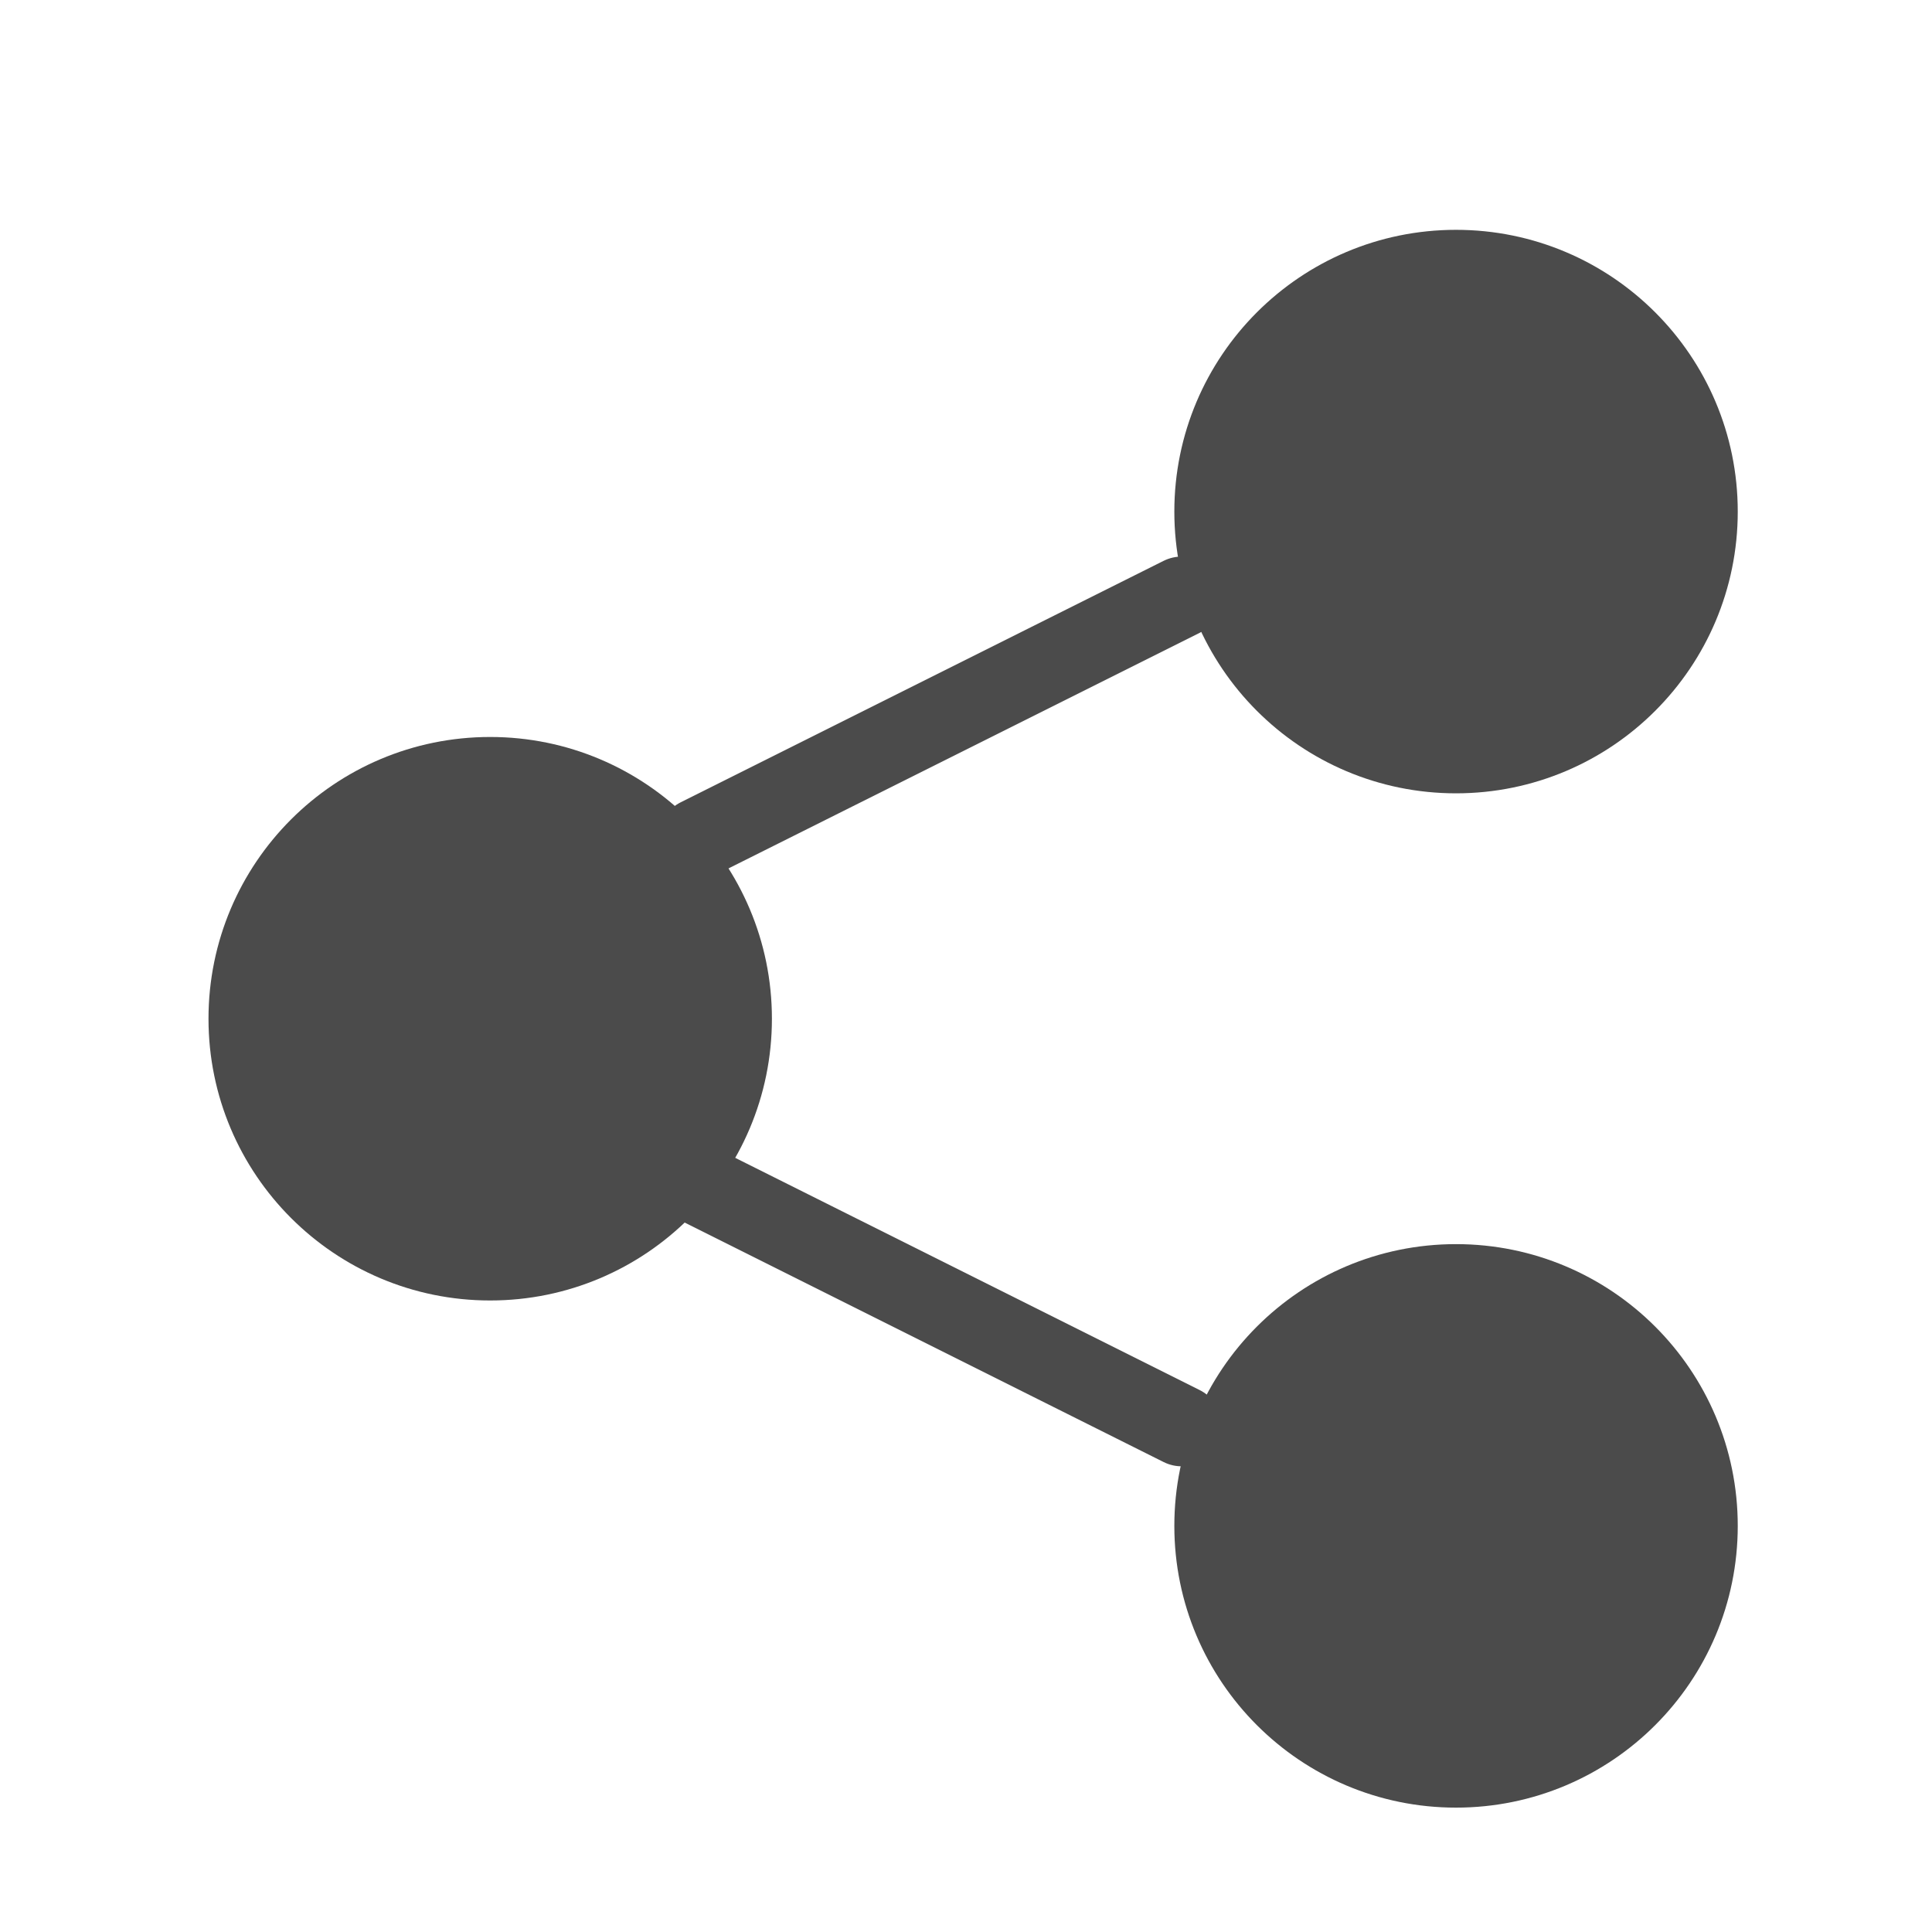 <svg width="24" height="24" viewBox="0 0 24 24" fill="none" xmlns="http://www.w3.org/2000/svg">
<path d="M18.087 9.355C19.744 9.355 21.087 8.012 21.087 6.355C21.087 4.699 19.744 3.355 18.087 3.355C16.431 3.355 15.088 4.699 15.088 6.355C15.088 8.012 16.431 9.355 18.087 9.355Z" fill="#4B4B4B" stroke="#4B4B4B" stroke-linecap="round" stroke-linejoin="round"/>
<path d="M6.089 15.655C7.746 15.655 9.089 14.312 9.089 12.655C9.089 10.998 7.746 9.655 6.089 9.655C4.433 9.655 3.09 10.998 3.09 12.655C3.09 14.312 4.433 15.655 6.089 15.655Z" fill="#4B4B4B" stroke="#4B4B4B" stroke-linecap="round" stroke-linejoin="round"/>
<path d="M18.087 21.955C19.744 21.955 21.087 20.612 21.087 18.955C21.087 17.298 19.744 15.955 18.087 15.955C16.431 15.955 15.088 17.298 15.088 18.955C15.088 20.612 16.431 21.955 18.087 21.955Z" fill="#4B4B4B" stroke="#4B4B4B" stroke-linecap="round" stroke-linejoin="round"/>
<path d="M8.679 14.715L14.679 17.715" stroke="#4B4B4B" stroke-linecap="round" stroke-linejoin="round"/>
<path d="M14.679 7.414L8.679 10.414" stroke="#4B4B4B" stroke-linecap="round" stroke-linejoin="round"/>
</svg>
